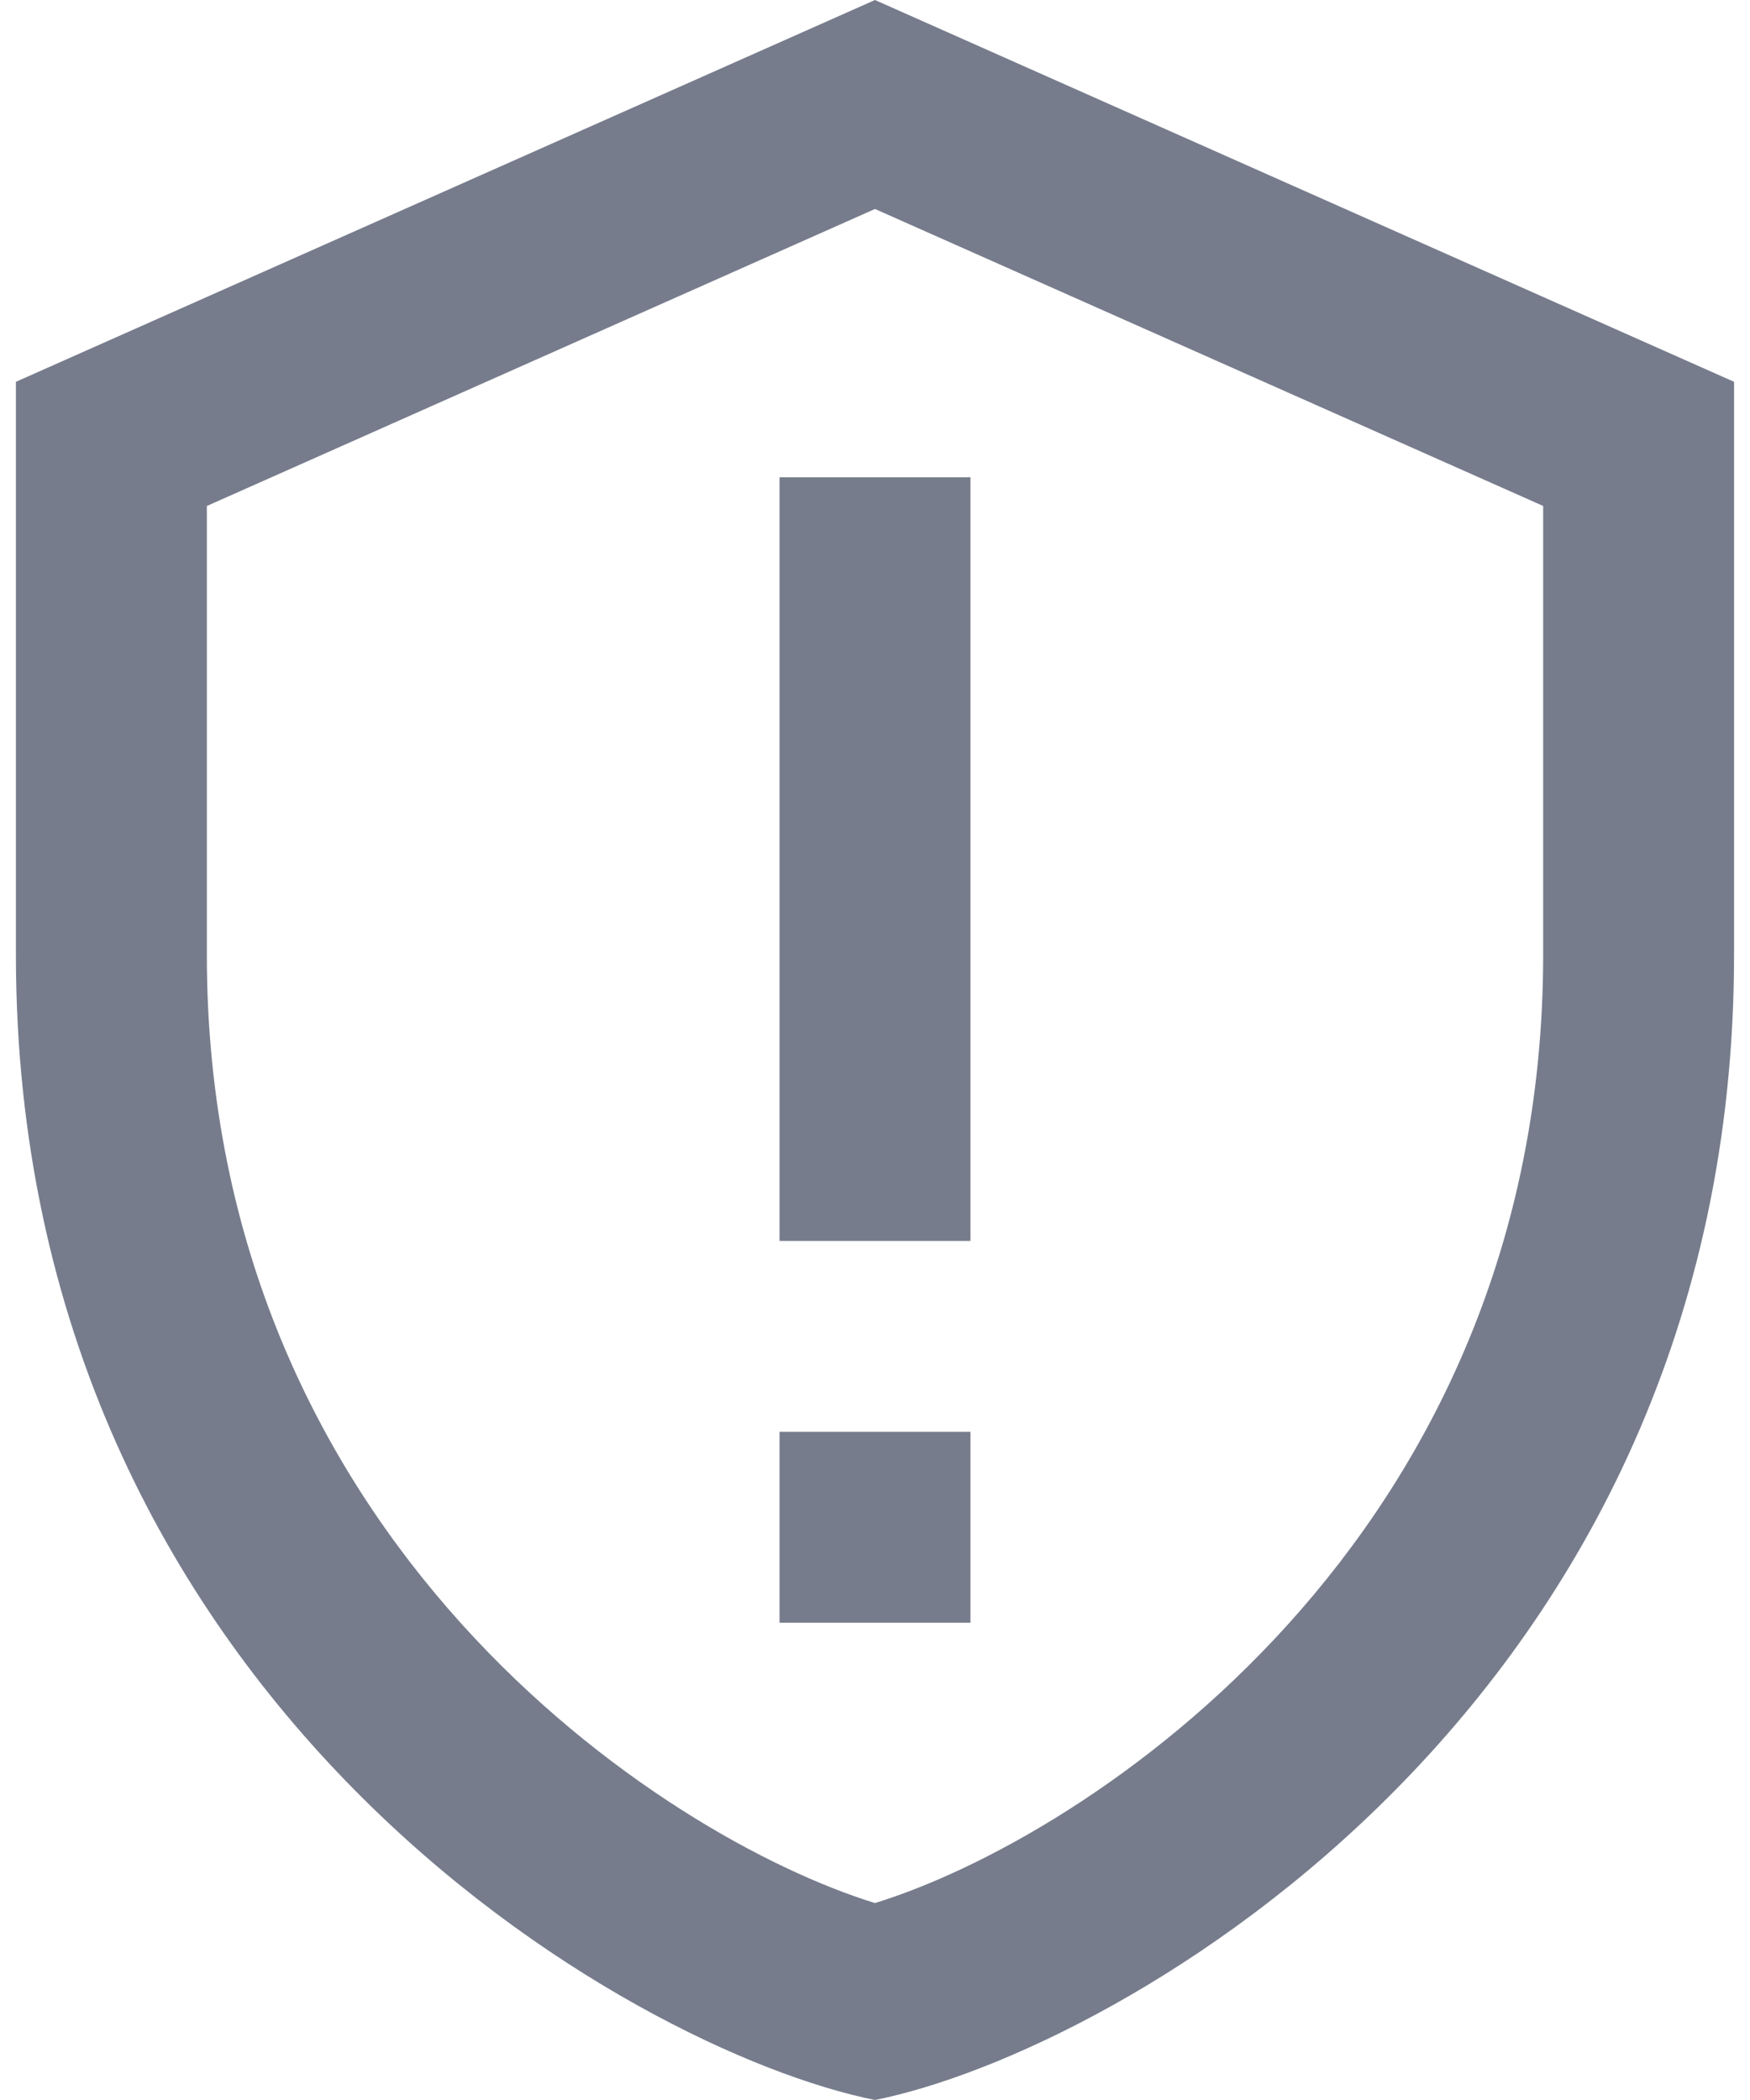 <svg xmlns="http://www.w3.org/2000/svg" width="25" height="30" viewBox="0 0 49.091 60">
  <path id="icons8-warning_shield" style="fill: #767C8C" d="M27.545,1,3,11.909V28.273C3,49.627,20.561,59.6,27.545,61c6.985-1.4,24.545-11.373,24.545-32.727V11.909Zm0,5.971,19.091,8.485V28.273c0,16.729-13.05,25.24-19.091,27.1C21.5,53.512,8.455,45,8.455,28.273V15.457Zm-2.727,7.665V36.455h5.455V14.636Zm0,27.273v5.455h5.455V41.909Z" transform="translate(-3 -1)"/>
</svg>
